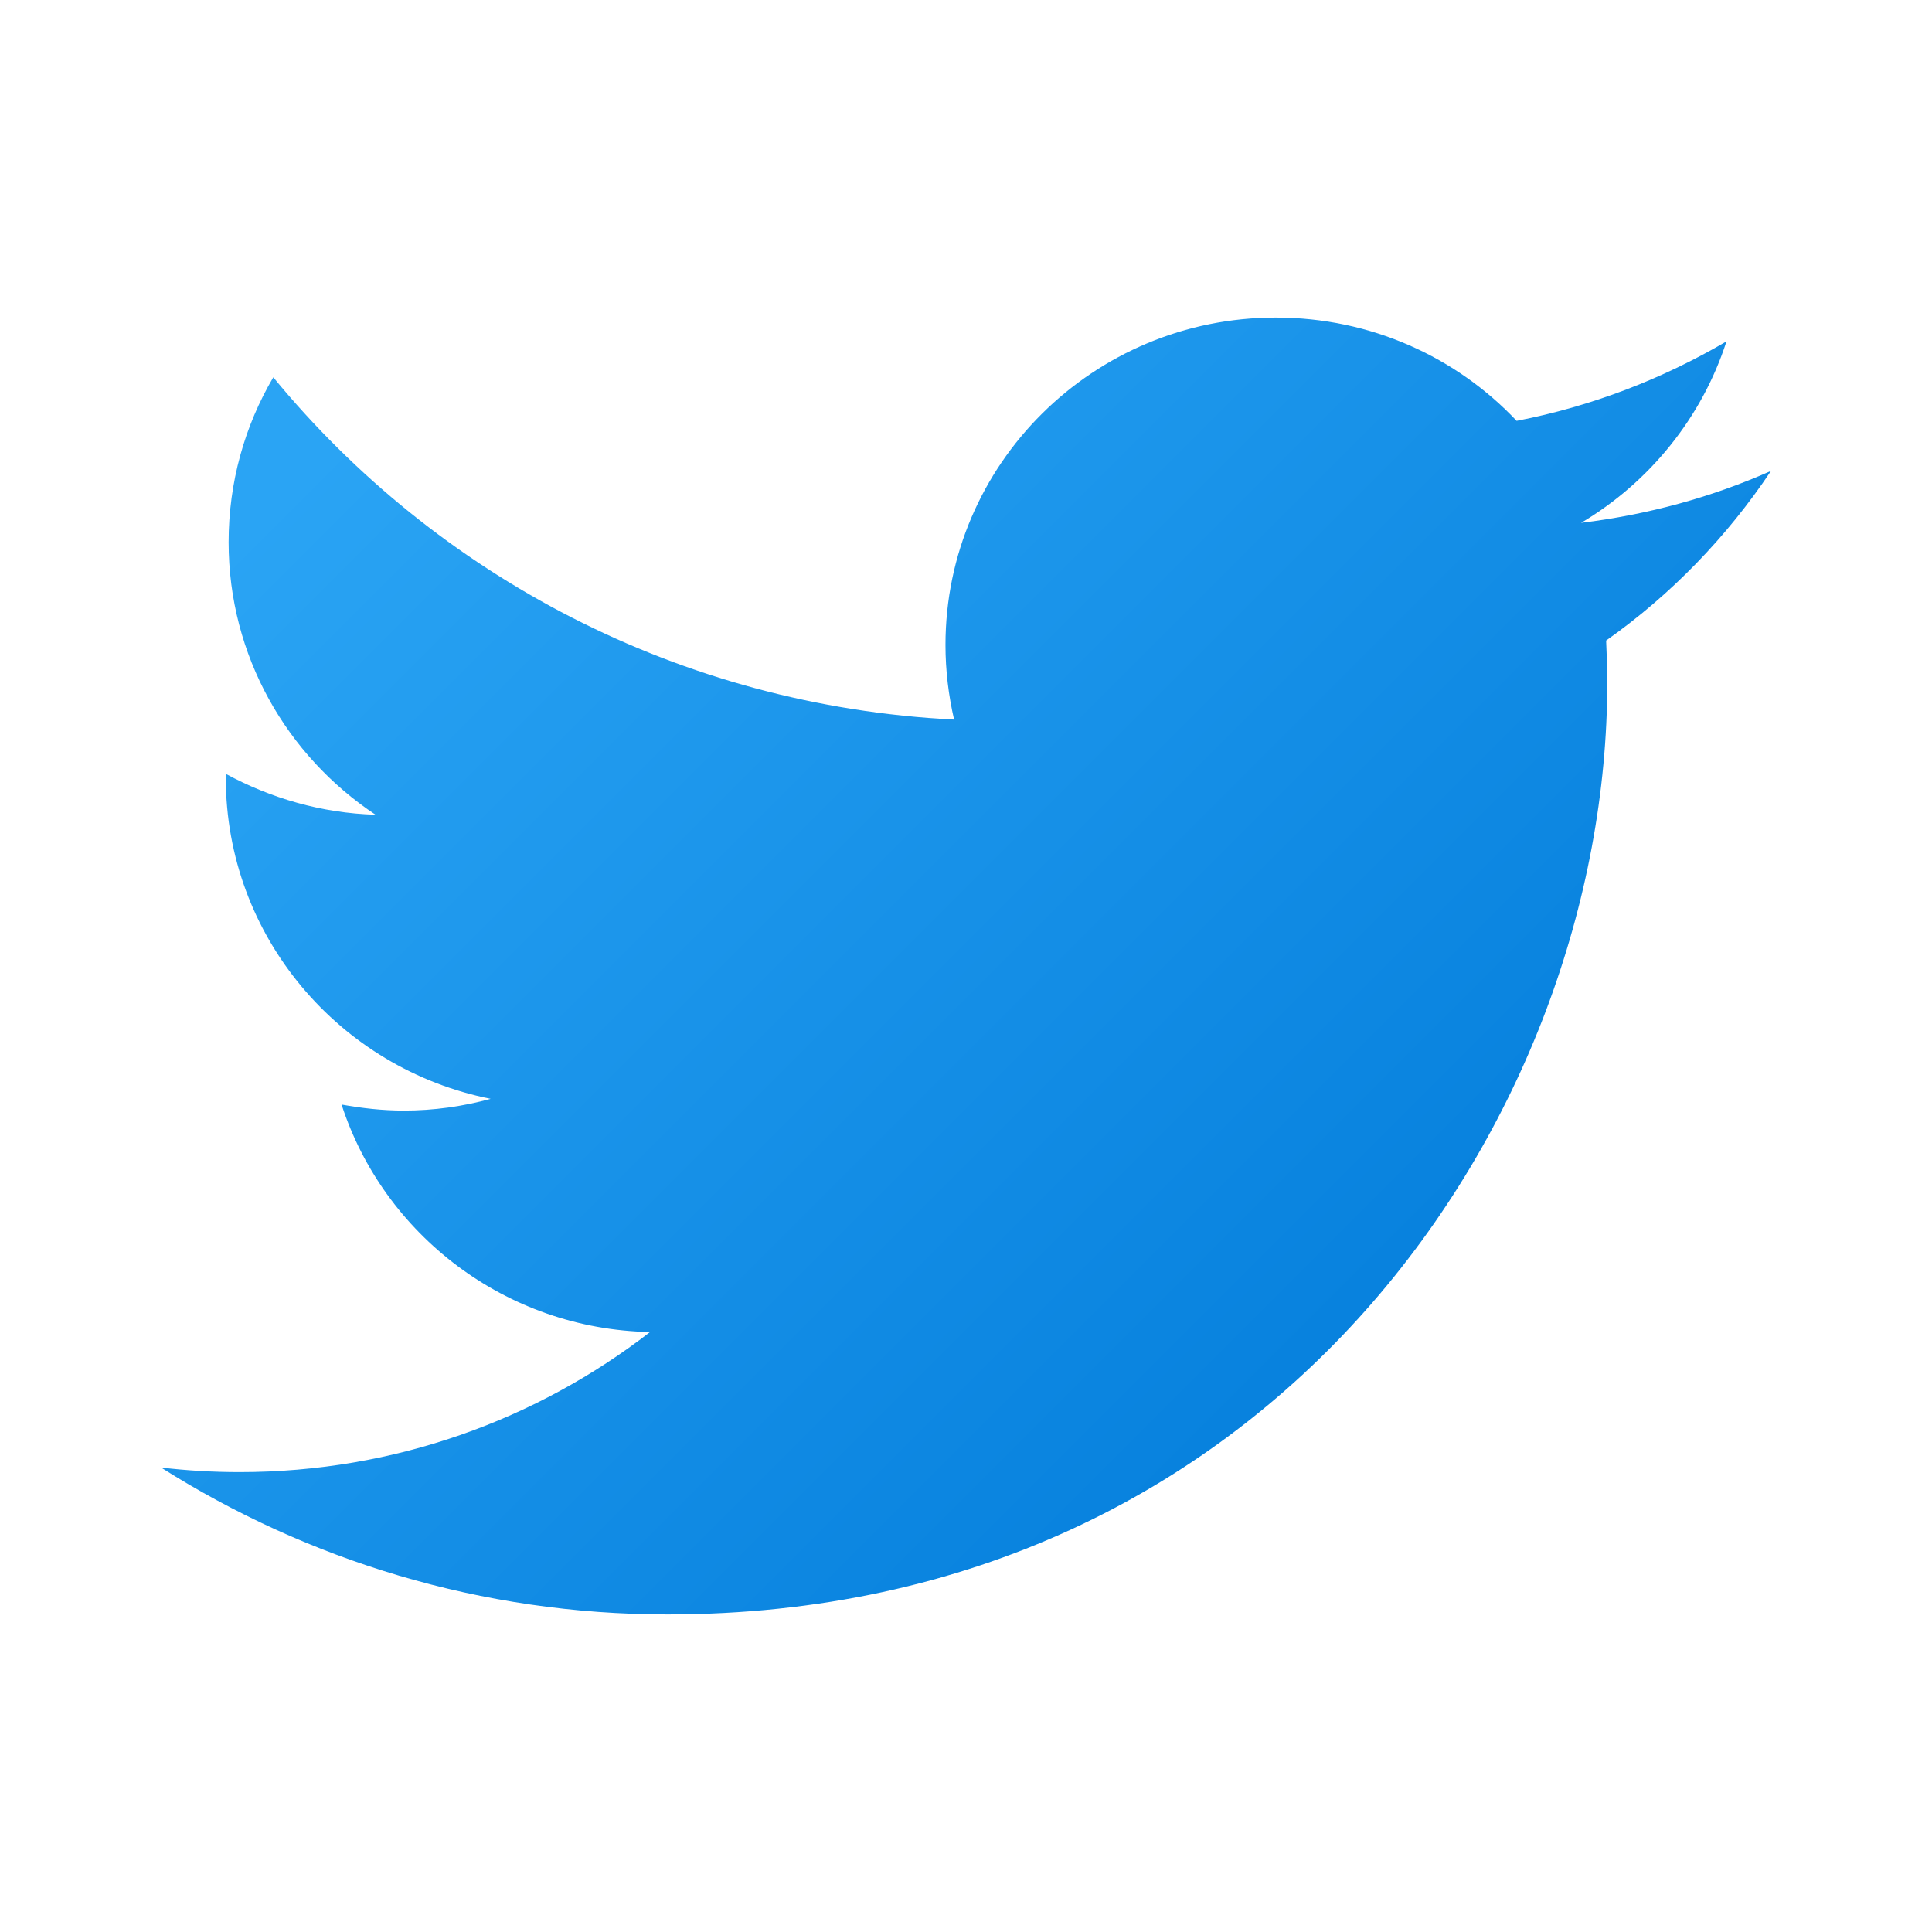 <svg width="24" height="24" viewBox="0 0 24 24" fill="none" xmlns="http://www.w3.org/2000/svg">
<path d="M22 5.85C21.265 6.176 20.475 6.393 19.641 6.495C20.489 5.992 21.141 5.19 21.447 4.241C20.654 4.706 19.775 5.047 18.84 5.228C18.093 4.436 17.028 3.945 15.849 3.945C13.582 3.945 11.745 5.766 11.745 8.012C11.745 8.329 11.783 8.639 11.852 8.939C8.443 8.768 5.418 7.147 3.395 4.687C3.04 5.289 2.84 5.992 2.84 6.735C2.84 8.147 3.563 9.389 4.665 10.121C3.992 10.101 3.359 9.914 2.805 9.613C2.805 9.626 2.805 9.644 2.805 9.661C2.805 11.634 4.219 13.276 6.095 13.65C5.752 13.744 5.39 13.796 5.016 13.796C4.751 13.796 4.493 13.766 4.243 13.721C4.765 15.333 6.28 16.512 8.075 16.547C6.67 17.635 4.902 18.287 2.978 18.287C2.646 18.287 2.321 18.268 2 18.23C3.818 19.38 5.975 20.055 8.291 20.055C15.837 20.055 19.966 13.858 19.966 8.482C19.966 8.305 19.96 8.13 19.952 7.957C20.758 7.388 21.452 6.67 22 5.85Z" fill="url(#paint0_linear_40_5477)"/>
<defs>
<linearGradient id="paint0_linear_40_5477" x1="5.055" y1="4.567" x2="19.485" y2="18.998" gradientUnits="userSpaceOnUse">
<stop stop-color="#2AA4F4"/>
<stop offset="1" stop-color="#007AD9"/>
</linearGradient>
</defs>
</svg>
